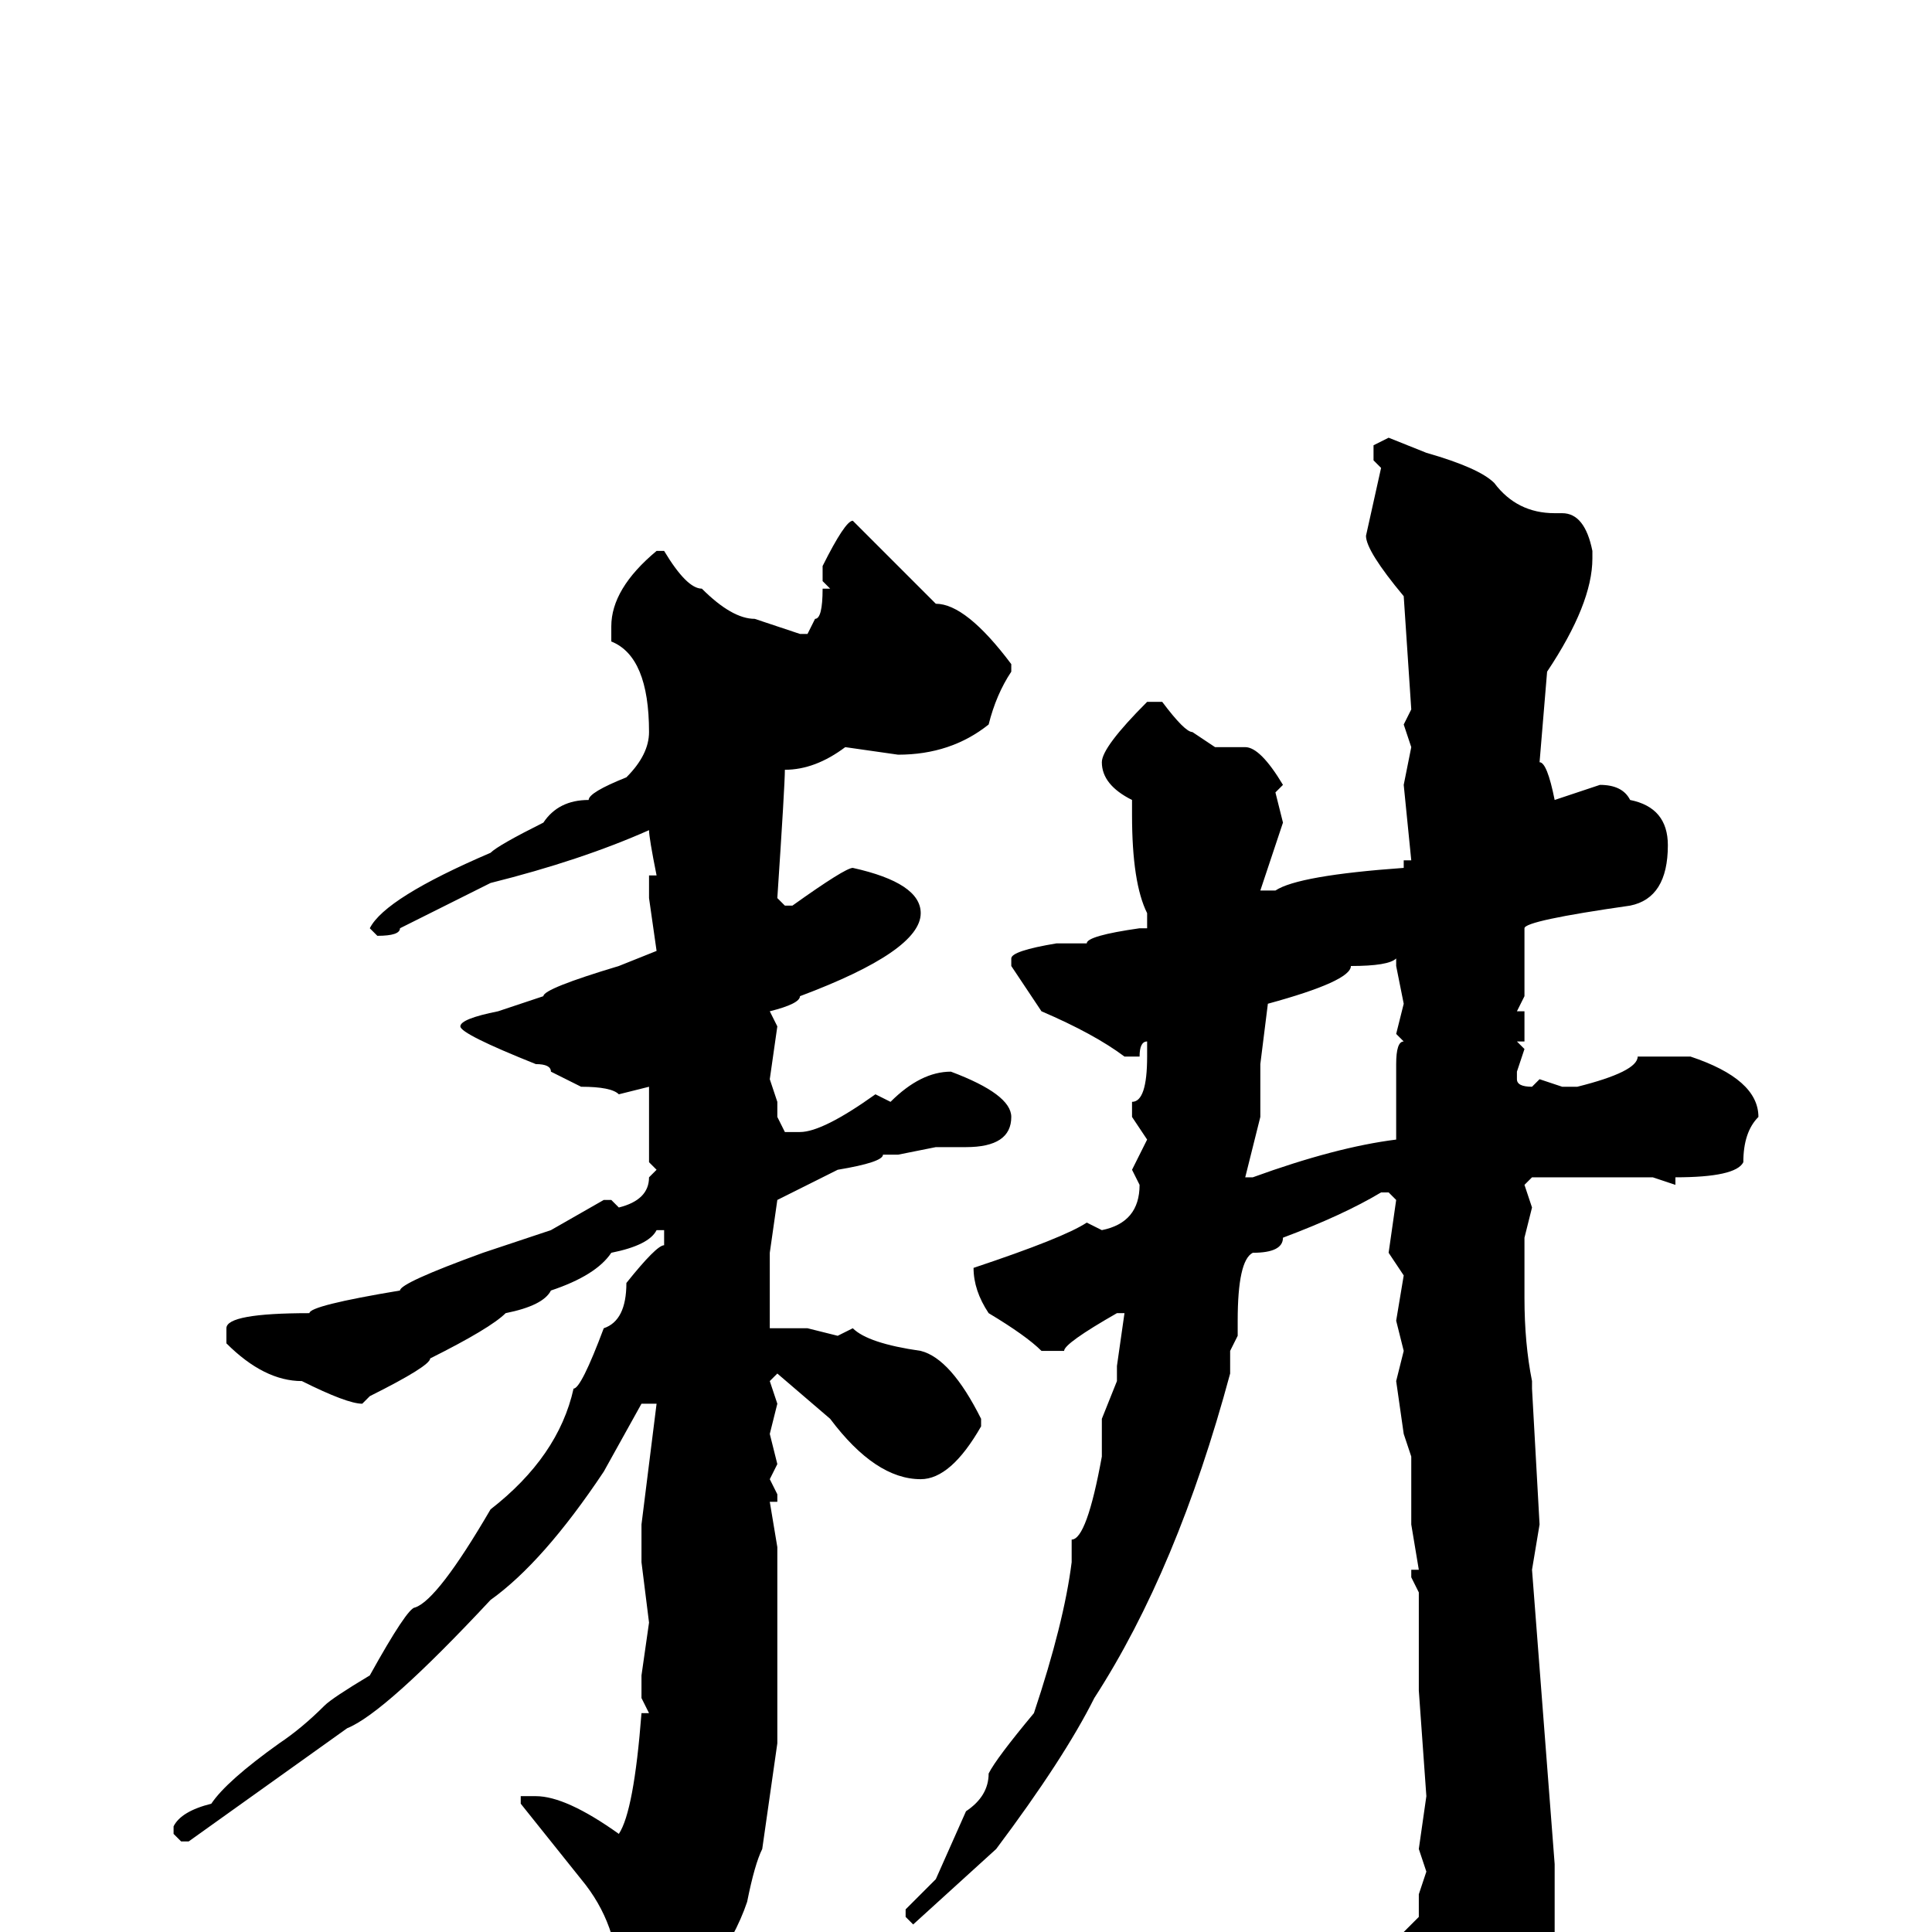 <svg xmlns="http://www.w3.org/2000/svg" viewBox="0 -256 256 256">
	<path fill="#000000" d="M184 -198L189 -196Q196 -194 198 -192Q201 -188 206 -188H207Q210 -188 211 -183V-182Q211 -176 205 -167L204 -155Q205 -155 206 -150L212 -152Q215 -152 216 -150Q221 -149 221 -144Q221 -137 216 -136Q202 -134 202 -133V-126V-124L201 -122H202V-118H201L202 -117L201 -114V-113Q201 -112 203 -112L204 -113L207 -112H209Q217 -114 217 -116H219H224Q233 -113 233 -108Q231 -106 231 -102Q230 -100 222 -100V-99L219 -100H203L202 -99L203 -96L202 -92V-84Q202 -78 203 -73V-72L204 -54L203 -48L206 -9V-8V-1V2Q206 7 200 17Q195 22 193 22Q190 21 190 18V13Q188 3 186 1V0L188 -2V-5L189 -8L188 -11L189 -18L188 -32V-35V-42V-43V-45L187 -47V-48H188L187 -54V-63L186 -66L185 -73L186 -77L185 -81L186 -87L184 -90L185 -97L184 -98H183Q178 -95 170 -92Q170 -90 166 -90Q164 -89 164 -81H163H164V-79L163 -77V-74Q156 -48 145 -31Q141 -23 132 -11L121 -1L120 -2V-3L124 -7L128 -16Q131 -18 131 -21Q132 -23 137 -29Q141 -41 142 -49V-52Q144 -52 146 -63V-68L148 -73V-75L149 -82H148Q141 -78 141 -77H138Q136 -79 131 -82Q129 -85 129 -88Q141 -92 144 -94L146 -93Q151 -94 151 -99L150 -101L152 -105L150 -108V-110Q152 -110 152 -116V-118Q151 -118 151 -116H150H149Q145 -119 138 -122L134 -128V-129Q134 -130 140 -131H141H144Q144 -132 151 -133H152V-135Q150 -139 150 -148V-150Q146 -152 146 -155Q146 -157 152 -163H154Q157 -159 158 -159L161 -157H165Q167 -157 170 -152L169 -151L170 -147L167 -138H169Q172 -140 186 -141V-142H187L186 -152L187 -157L186 -160L187 -162L186 -177Q181 -183 181 -185L183 -194L182 -195V-197ZM113 -187L124 -176Q128 -176 134 -168V-167Q132 -164 131 -160Q126 -156 119 -156L112 -157Q108 -154 104 -154Q104 -152 103 -137L104 -136H105Q112 -141 113 -141Q122 -139 122 -135Q122 -130 106 -124Q106 -123 102 -122L103 -120L102 -113L103 -110V-108L104 -106H106Q109 -106 116 -111L118 -110Q122 -114 126 -114Q134 -111 134 -108Q134 -104 128 -104H124L119 -103H117Q117 -102 111 -101L103 -97L102 -90V-85V-80H107L111 -79L113 -80Q115 -78 122 -77Q126 -76 130 -68V-67Q126 -60 122 -60Q116 -60 110 -68L103 -74L102 -73L103 -70L102 -66L103 -62L102 -60L103 -58V-57H102L103 -51V-34V-32V-30V-25L101 -11Q100 -9 99 -4Q96 5 84 17H83L82 15V12Q82 9 81 9L82 7Q82 -1 77 -7L69 -17V-18H71Q75 -18 82 -13Q84 -16 85 -29H86L85 -31V-34L86 -41L85 -49V-52V-54L87 -70H86H85L80 -61Q72 -49 65 -44Q51 -29 46 -27L25 -12H24L23 -13V-14Q24 -16 28 -17Q30 -20 37 -25Q40 -27 43 -30Q44 -31 49 -34Q54 -43 55 -43Q58 -44 65 -56Q74 -63 76 -72Q77 -72 80 -80Q83 -81 83 -86Q87 -91 88 -91V-93H87Q86 -91 81 -90Q79 -87 73 -85Q72 -83 67 -82Q65 -80 57 -76Q57 -75 49 -71L48 -70Q46 -70 40 -73Q35 -73 30 -78V-80Q30 -82 41 -82Q41 -83 53 -85Q53 -86 64 -90L73 -93L80 -97H81L82 -96Q86 -97 86 -100L87 -101L86 -102V-111V-112L82 -111Q81 -112 77 -112L73 -114Q73 -115 71 -115Q61 -119 61 -120Q61 -121 66 -122L72 -124Q72 -125 82 -128L87 -130L86 -137V-140H87Q86 -145 86 -146Q77 -142 65 -139L53 -133Q53 -132 50 -132L49 -133Q51 -137 65 -143Q66 -144 72 -147Q74 -150 78 -150Q78 -151 83 -153Q86 -156 86 -159Q86 -169 81 -171V-173Q81 -178 87 -183H88Q91 -178 93 -178Q97 -174 100 -174L106 -172H107L108 -174Q109 -174 109 -178H110L109 -179V-181Q112 -187 113 -187ZM167 -115V-114V-111V-108L165 -100H166Q177 -104 185 -105V-108V-112V-115Q185 -118 186 -118L185 -119L186 -123L185 -128V-129Q184 -128 179 -128Q179 -126 168 -123Z"/>
</svg>